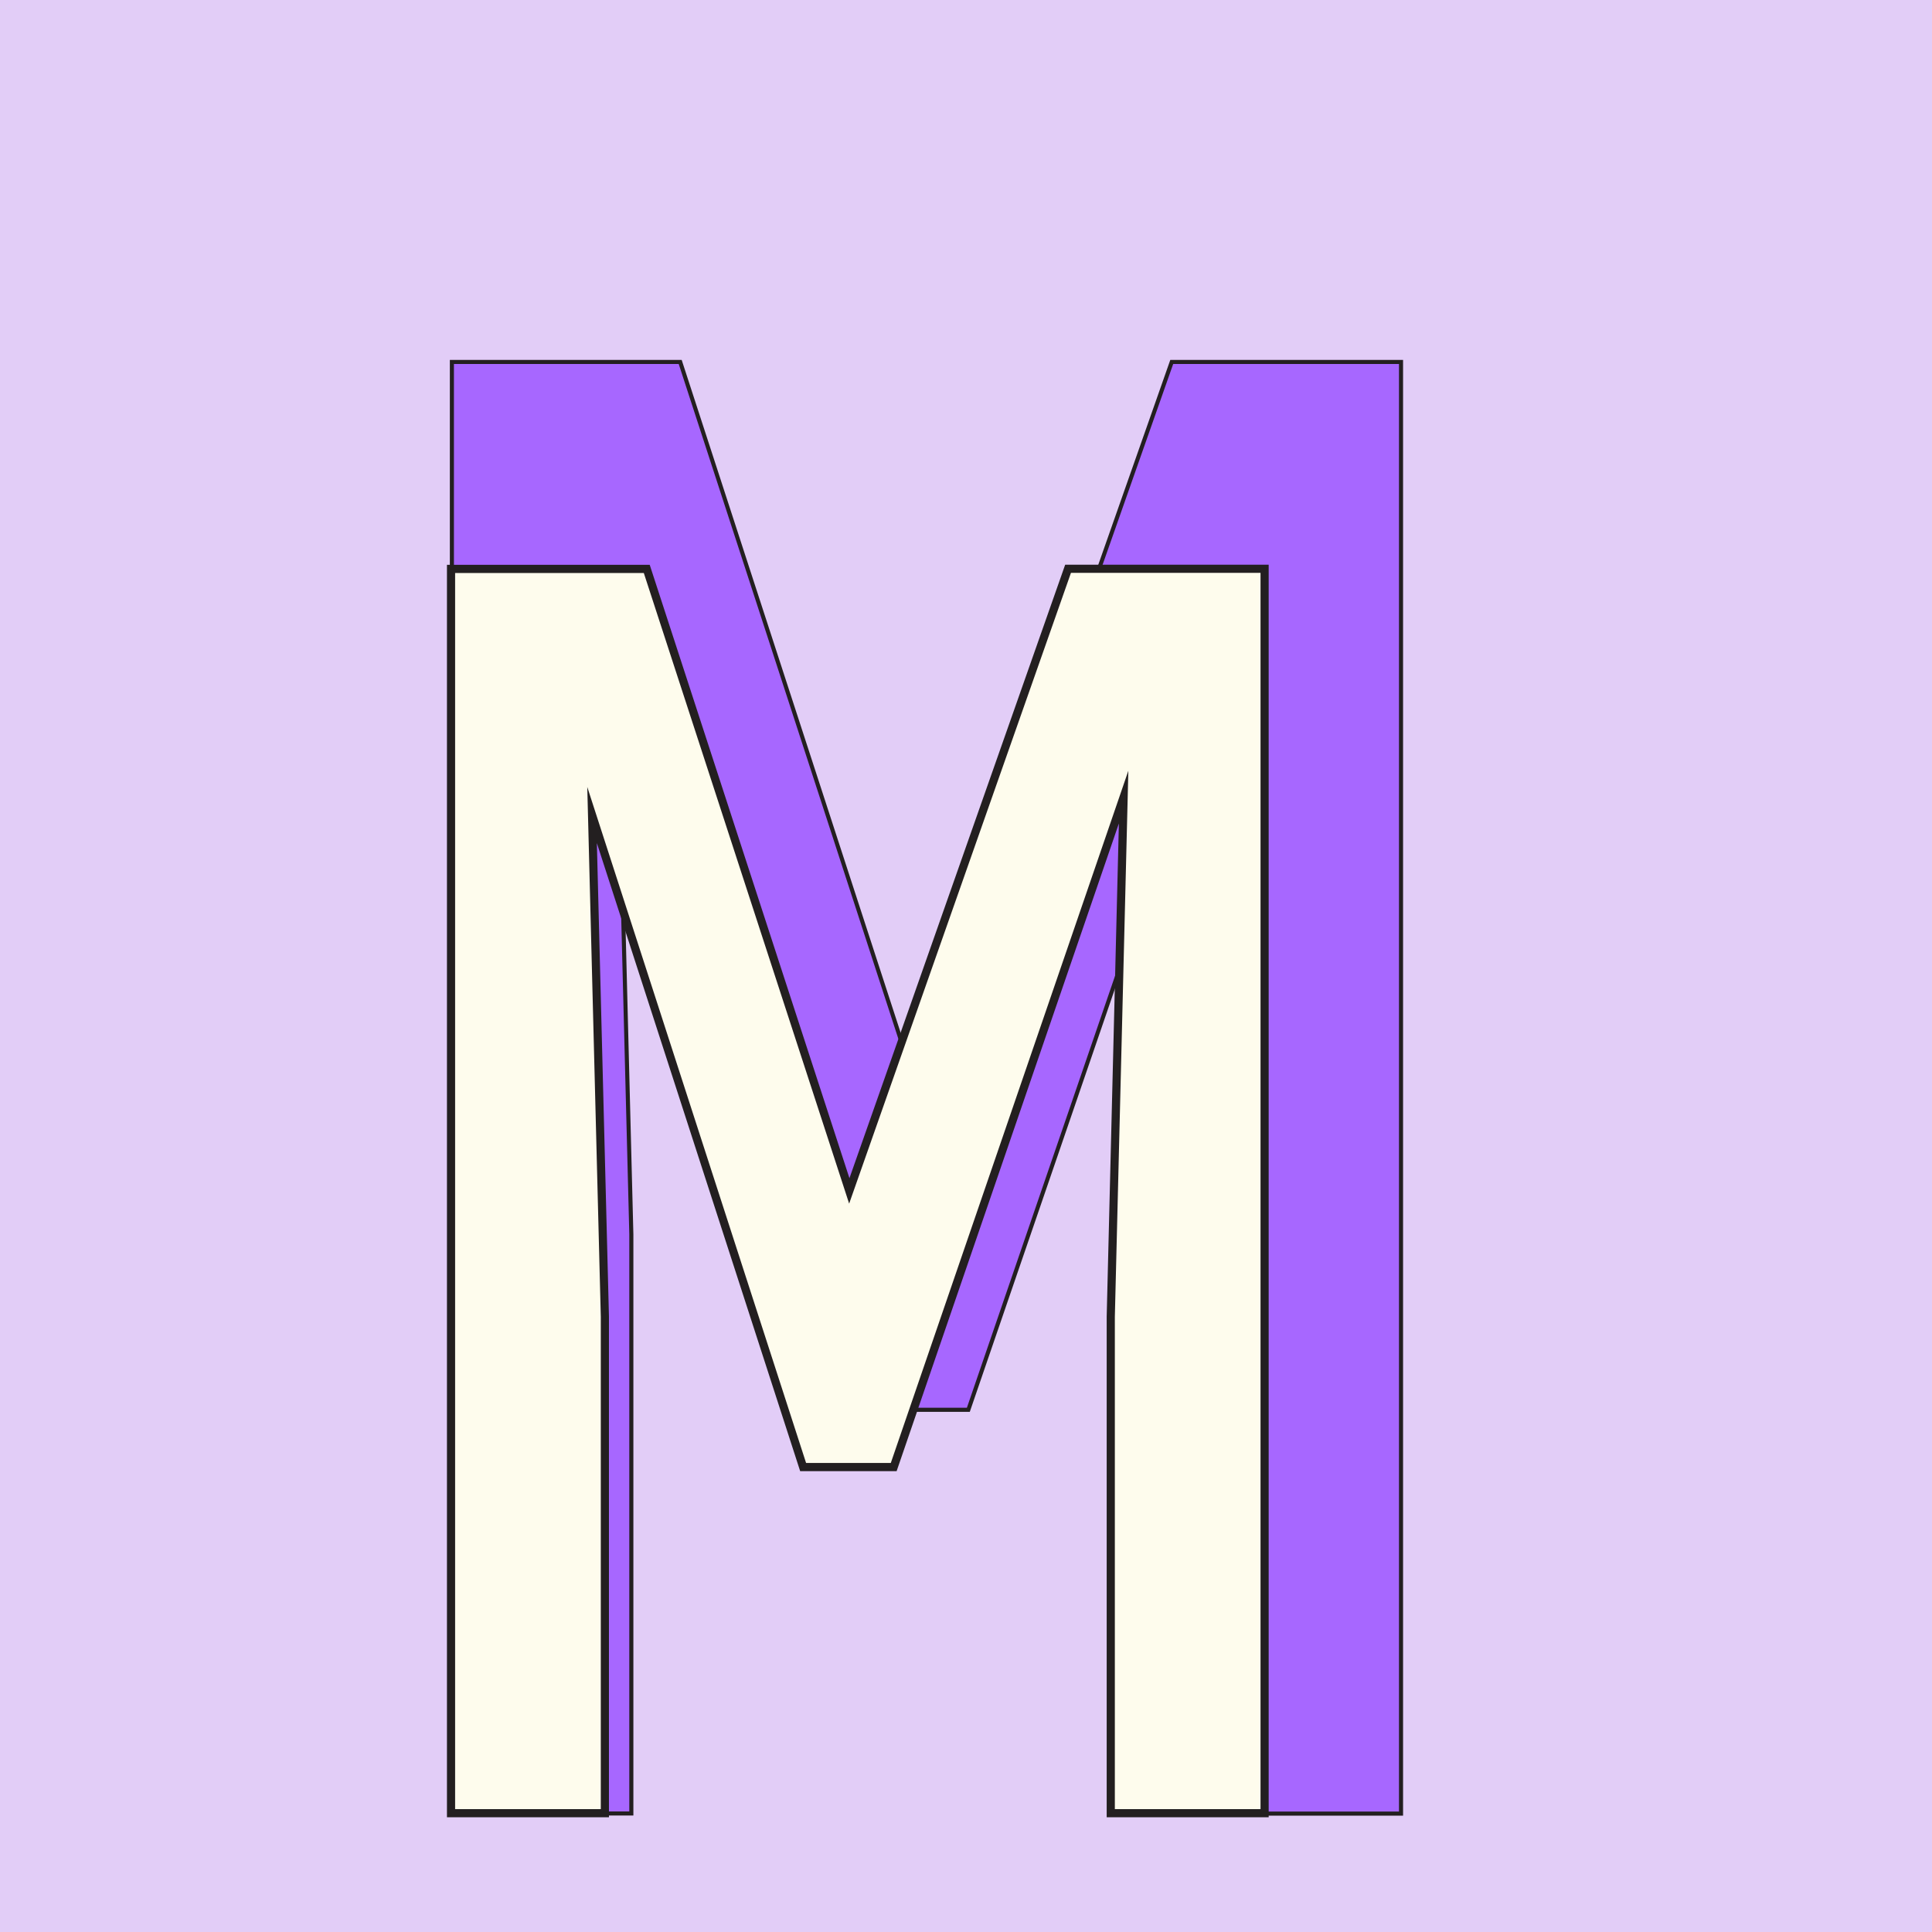 <svg xmlns="http://www.w3.org/2000/svg" viewBox="0 0 473.71 473.71"><defs><style>.cls-1{fill:#e2cdf7;}.cls-2{fill:#a767ff;}.cls-2,.cls-3{stroke:#231f20;stroke-miterlimit:10;}.cls-3{fill:#fefced;stroke-width:2px;}</style></defs><g id="Layer_2" data-name="Layer 2"><g id="Letters"><rect class="cls-1" width="473.71" height="473.71"/><path class="cls-2" d="M166.78,88.75l57.93,178,62.59-178h56.22V444.68h-44v-142L303.18,154,237.43,345.67H211.51L151.13,159.15l3.67,143.5v142h-44V88.75Z"/><path class="cls-3" d="M158.58,139.49,208.24,292l53.64-152.54h48.19V444.58H272.35V322.84l3.15-127.4L219.13,359.71H196.92L145.17,199.84l3.14,123V444.58H110.59V139.49Z"/></g></g></svg>